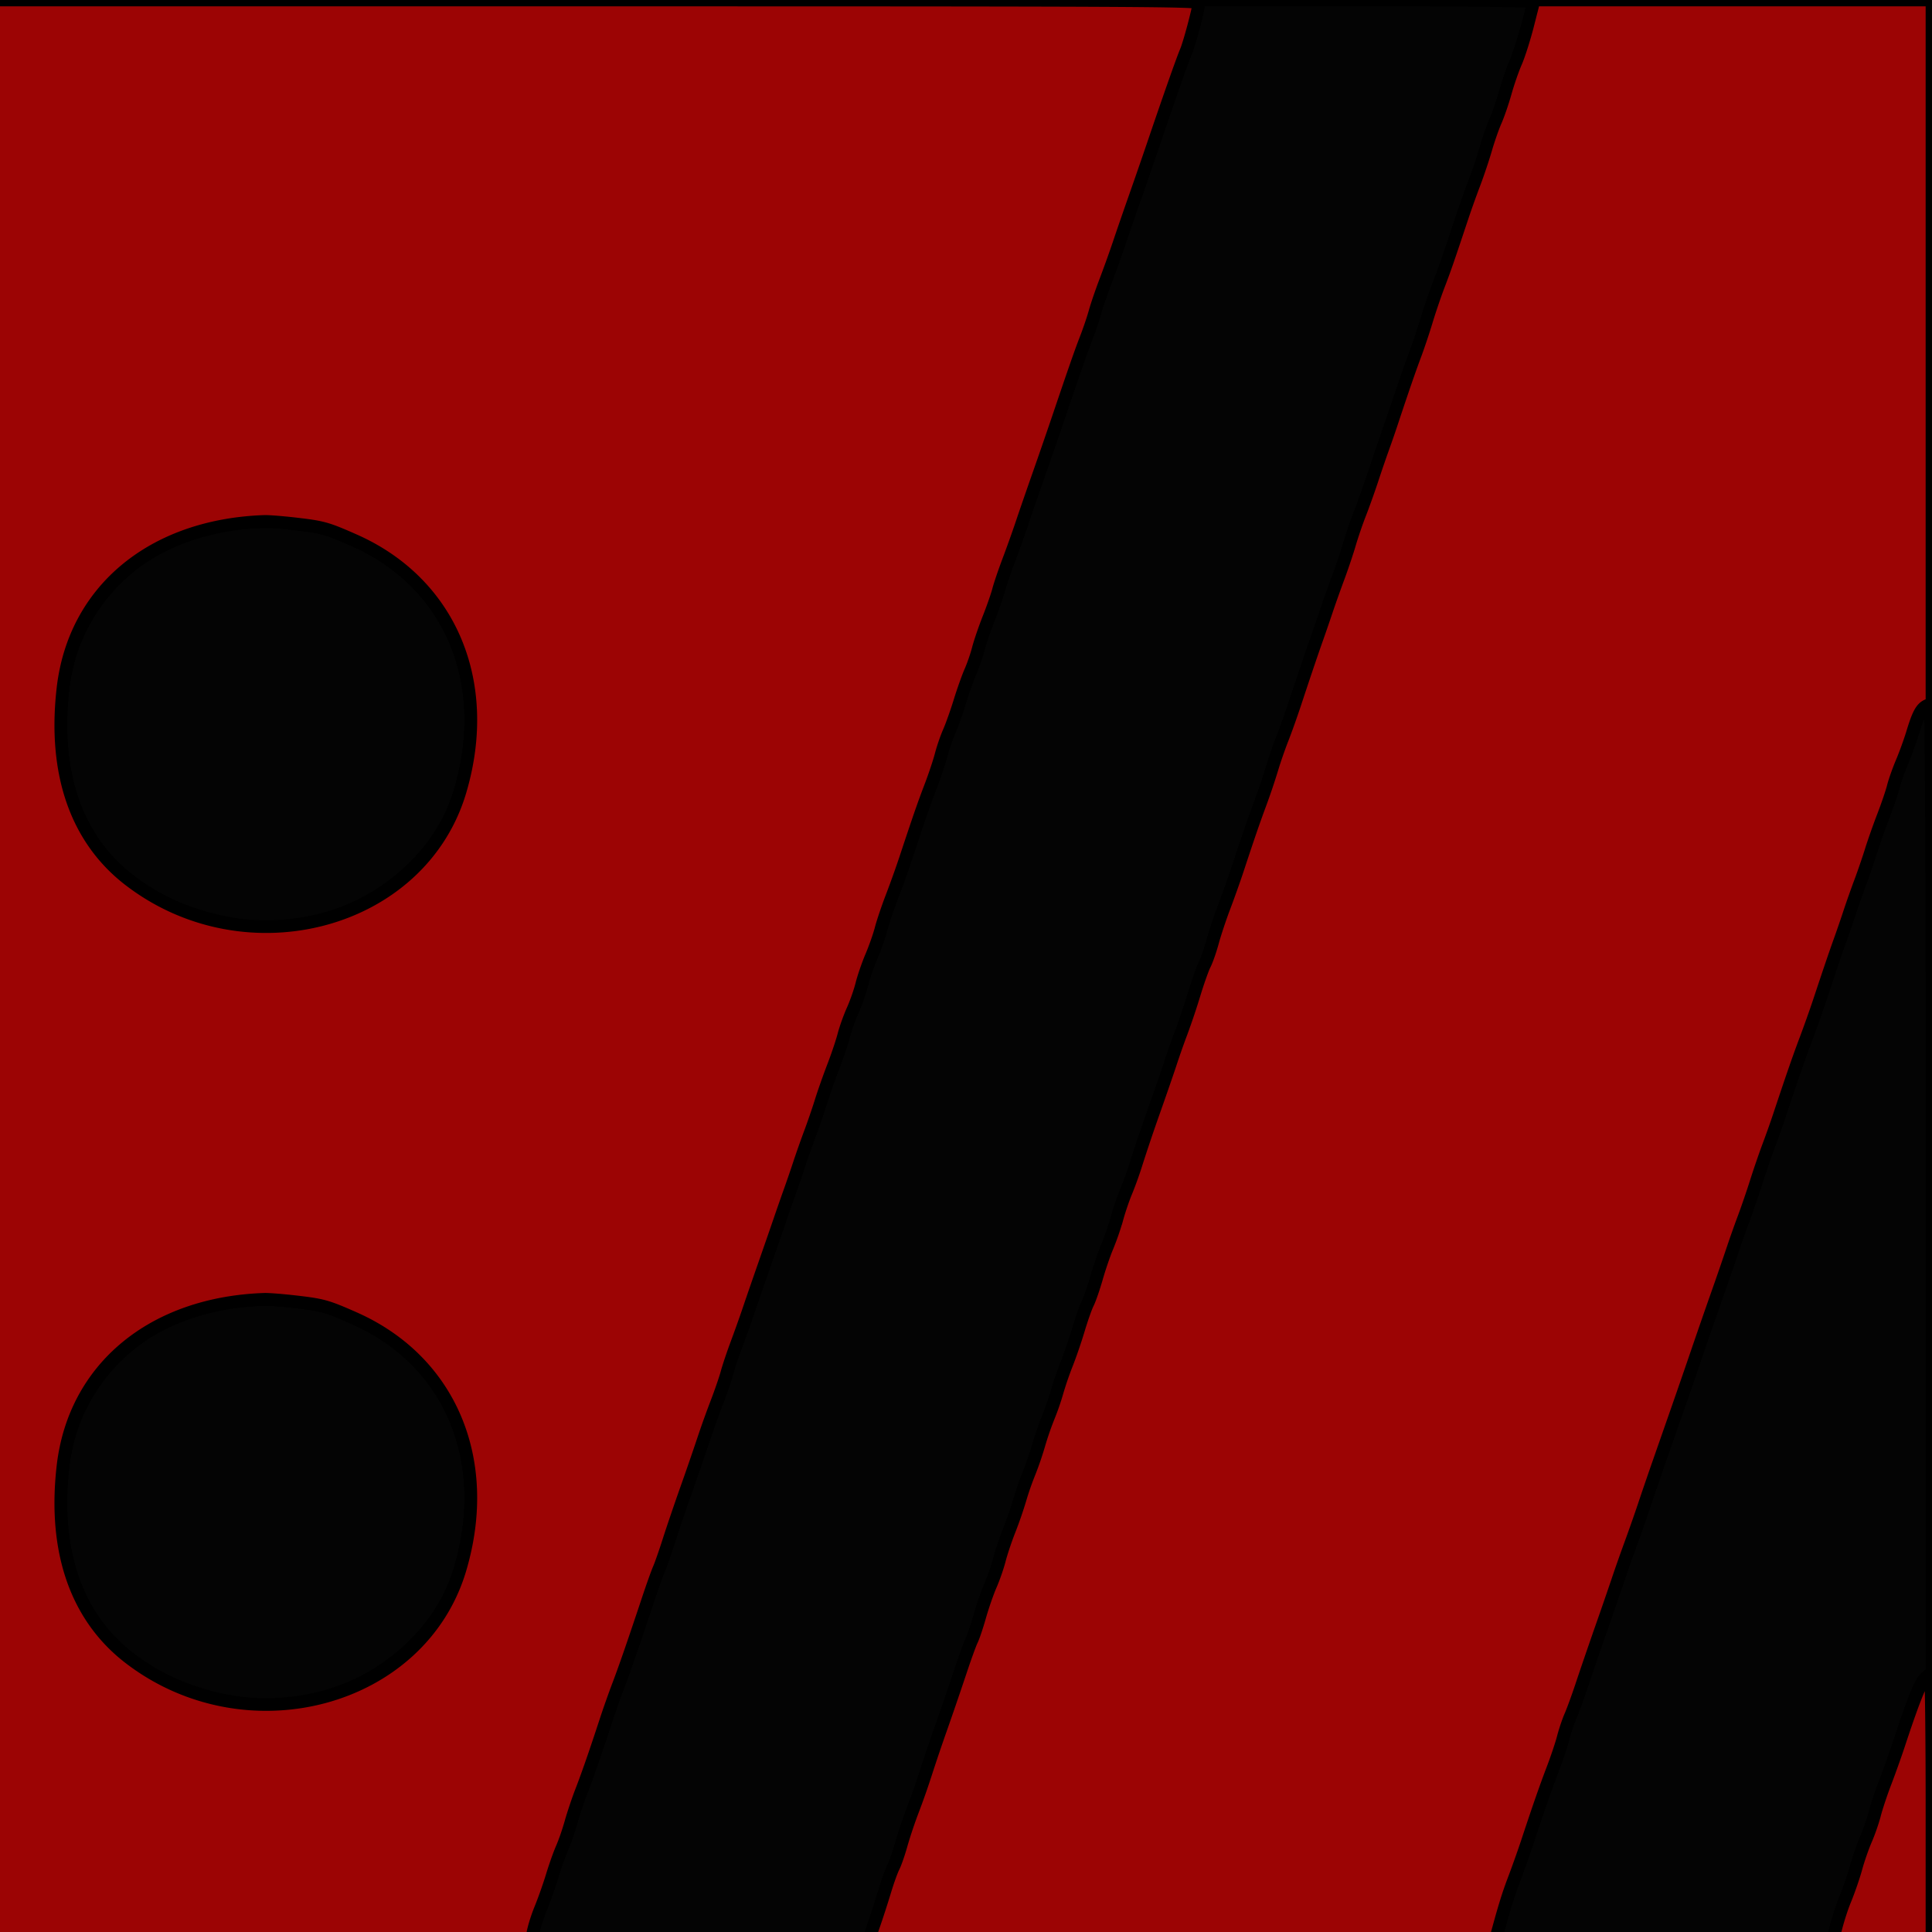 <svg width="152" height="152" xmlns="http://www.w3.org/2000/svg"><g stroke="null" fill-rule="evenodd"><path d="M94.033 1.569c-.2.862-.568 2.084-.818 2.715-.428 1.074-.798 2.133-2.493 7.114a479.303 479.303 0 01-1.431 4.131 291.7 291.7 0 00-1.24 3.596 92.5 92.5 0 01-1.07 2.983c-.322.842-.699 1.944-.838 2.448-.14.505-.454 1.435-.7 2.066-.419 1.081-.885 2.416-2.293 6.579a496.33 496.33 0 01-1.455 4.207 350.079 350.079 0 00-1.32 3.826 95.605 95.605 0 01-1.04 2.907c-.32.841-.669 1.874-.778 2.295-.109.42-.457 1.419-.774 2.218-.317.8-.684 1.873-.816 2.387a13.708 13.708 0 01-.606 1.763c-.202.456-.583 1.527-.846 2.38s-.647 1.93-.852 2.394a14.147 14.147 0 00-.622 1.812c-.137.532-.512 1.657-.834 2.499-.548 1.432-.883 2.4-2.014 5.813a78.28 78.28 0 01-1.045 2.908c-.325.841-.7 1.956-.834 2.476s-.472 1.485-.752 2.142c-.28.658-.621 1.65-.76 2.205a14.636 14.636 0 01-.712 2.038 15.067 15.067 0 00-.705 1.975c-.134.52-.508 1.633-.832 2.475a53.72 53.72 0 00-.969 2.754 53.672 53.672 0 01-.84 2.448 73.82 73.82 0 00-.837 2.371c-.207.631-.55 1.63-.76 2.219-.212.589-.572 1.621-.802 2.295-.23.673-.779 2.256-1.22 3.519a409.327 409.327 0 00-1.214 3.519 106.06 106.06 0 01-.954 2.677c-.299.8-.645 1.832-.77 2.295-.124.463-.491 1.53-.815 2.372-.324.841-.793 2.15-1.04 2.907a226.14 226.14 0 01-1.32 3.825 167.857 167.857 0 00-1.39 4.087c-.287.902-.636 1.9-.775 2.218-.139.319-.515 1.371-.837 2.339-1.154 3.47-1.84 5.454-2.355 6.809a74.424 74.424 0 00-.974 2.754c-.828 2.532-1.432 4.273-1.938 5.584-.277.715-.651 1.833-.833 2.484-.182.65-.494 1.553-.694 2.005-.2.453-.549 1.435-.775 2.183-.226.748-.64 1.921-.922 2.607-.281.685-.558 1.597-.615 2.027l-.103.781h26.44l.636-1.95c.349-1.074.752-2.33.896-2.793a11.29 11.29 0 01.528-1.377c.147-.294.42-1.086.606-1.76a37.01 37.01 0 01.926-2.753c.322-.842.758-2.081.968-2.754.21-.674.77-2.326 1.243-3.672.473-1.347 1.16-3.35 1.525-4.454.366-1.102.766-2.204.89-2.448.122-.243.406-1.09.631-1.881.225-.791.607-1.893.85-2.448.243-.555.556-1.457.695-2.004.14-.547.485-1.58.768-2.295.283-.715.664-1.817.846-2.448.183-.631.506-1.56.718-2.065.212-.505.555-1.504.763-2.219.208-.715.552-1.714.765-2.218.213-.505.516-1.38.672-1.942.157-.564.5-1.562.762-2.219.262-.657.679-1.875.927-2.708.249-.832.577-1.761.73-2.065.154-.304.466-1.207.694-2.006.229-.8.61-1.91.848-2.47.237-.559.576-1.545.753-2.19.178-.646.503-1.6.725-2.12.221-.52.594-1.566.828-2.323.234-.758.85-2.582 1.371-4.055.52-1.473 1.115-3.194 1.32-3.825.205-.631.583-1.698.84-2.371.255-.674.703-2.009.994-2.968.291-.958.662-2.003.824-2.322.163-.318.442-1.117.62-1.776.178-.658.586-1.885.906-2.726.32-.842.786-2.15 1.036-2.907.888-2.696 1.283-3.844 1.816-5.279.297-.8.698-1.99.893-2.645.194-.655.562-1.722.818-2.371.255-.65.704-1.903.996-2.787.786-2.378 1.31-3.925 1.734-5.126.21-.589.553-1.587.764-2.218.211-.631.627-1.802.924-2.601.297-.8.696-1.987.886-2.638.19-.653.555-1.72.811-2.372.421-1.071.729-1.96 1.974-5.7.21-.631.52-1.526.688-1.989.169-.463.513-1.461.765-2.219.252-.757.665-1.927.918-2.6a51.73 51.73 0 00.897-2.678c.24-.8.675-2.073.964-2.83.482-1.259.735-1.993 1.879-5.432.21-.631.617-1.767.905-2.525.288-.757.7-1.984.915-2.727.215-.743.564-1.74.775-2.218.21-.477.557-1.487.77-2.245.212-.757.582-1.825.821-2.372.368-.84 1.377-4.328 1.377-4.76 0-.079-5.534-.136-13.12-.136l-13.12.001-.362 1.568M18.737 41.173c-7.277.638-12.98 6.013-13.78 12.989-1.172 10.193 3.71 16.869 13.594 18.593 7.555 1.317 15.56-3.453 17.65-10.52 2.53-8.555-.776-16.382-8.334-19.726-2.134-.944-2.47-1.04-4.536-1.28-2.073-.243-2.404-.248-4.594-.056m132.578 14.578c-.214.214-.539.926-.785 1.722a32.44 32.44 0 01-.903 2.503c-.266.631-.57 1.492-.673 1.912-.105.421-.455 1.454-.78 2.295-.325.842-.76 2.081-.97 2.754a53.672 53.672 0 01-.84 2.448 73.82 73.82 0 00-.837 2.372c-.207.631-.55 1.63-.762 2.218-.39 1.086-.768 2.196-1.64 4.82-.265.8-.743 2.142-1.06 2.983-.529 1.399-1.053 2.91-2.095 6.044a77.14 77.14 0 01-.842 2.371c-.254.674-.69 1.947-.971 2.831a69.31 69.31 0 01-.971 2.83c-.254.674-.632 1.74-.84 2.372-.208.631-.767 2.25-1.242 3.595a533.607 533.607 0 00-1.539 4.437 720.798 720.798 0 01-1.532 4.437l-1.523 4.361a306.559 306.559 0 00-1.153 3.366c-.266.8-.75 2.176-1.073 3.06-.324.884-.761 2.123-.971 2.754-.21.631-.804 2.352-1.32 3.825-.516 1.473-1.2 3.47-1.522 4.437-.32.968-.729 2.09-.907 2.493a13.306 13.306 0 00-.568 1.683c-.134.523-.507 1.638-.828 2.48-.569 1.492-1.1 3.016-2.025 5.813-.25.758-.716 2.066-1.035 2.907-.487 1.284-.783 2.258-1.482 4.858-.068.254.637.268 13.25.268 7.326 0 13.322-.052 13.324-.115.012-.535.529-2.374.96-3.42.292-.707.68-1.832.863-2.5.182-.67.529-1.669.77-2.22.241-.55.553-1.449.693-1.996.14-.547.518-1.683.84-2.525.322-.841.79-2.15 1.039-2.907 1.268-3.846 1.694-4.892 2.164-5.312l.471-.42v-38.1c0-26.402-.049-38.099-.16-38.099-.088 0-.324.164-.525.365M18.737 102.373c-7.277.638-12.98 6.013-13.78 12.989-1.172 10.193 3.71 16.869 13.594 18.593 7.555 1.317 15.56-3.453 17.65-10.52 2.53-8.555-.776-16.382-8.334-19.726-2.134-.944-2.47-1.04-4.536-1.28-2.073-.243-2.404-.248-4.594-.056" fill="#040404"/><path d="M-1 76.5V153h42.8l.104-.781c.057-.43.334-1.342.615-2.027.281-.686.696-1.859.922-2.607.226-.748.575-1.73.775-2.183.2-.452.512-1.355.694-2.005.182-.651.556-1.769.833-2.484.506-1.311 1.11-3.052 1.938-5.585.247-.757.686-1.996.974-2.754.515-1.354 1.201-3.338 2.355-6.808.322-.968.699-2.02.837-2.339.139-.318.488-1.316.775-2.218.287-.902.913-2.741 1.39-4.088a225.96 225.96 0 001.32-3.825 73.98 73.98 0 011.04-2.907c.324-.841.691-1.908.816-2.371.125-.463.47-1.496.769-2.295.298-.8.728-2.004.954-2.678.226-.673.773-2.256 1.214-3.519.441-1.262.99-2.845 1.22-3.519.23-.673.59-1.705.801-2.295.211-.589.554-1.587.761-2.218.208-.631.585-1.698.838-2.372.252-.673.63-1.774.84-2.448.208-.673.644-1.912.968-2.754.324-.841.698-1.954.832-2.474.134-.52.451-1.408.705-1.975.255-.566.575-1.483.713-2.038.138-.556.48-1.547.76-2.205.279-.657.617-1.621.751-2.142.135-.52.51-1.635.834-2.477a78.28 78.28 0 001.045-2.907c1.13-3.413 1.466-4.38 2.014-5.814.322-.841.697-1.966.834-2.498.138-.533.417-1.348.623-1.812.205-.464.588-1.54.851-2.394.263-.853.644-1.924.846-2.38.202-.457.474-1.25.606-1.763.132-.514.5-1.588.816-2.387.317-.8.665-1.798.774-2.219.11-.42.459-1.453.778-2.295.319-.841.786-2.15 1.04-2.907.253-.757.847-2.478 1.32-3.825.473-1.346 1.127-3.24 1.455-4.207 1.408-4.163 1.874-5.498 2.294-6.579.245-.631.56-1.56.7-2.066.138-.504.515-1.606.836-2.448a92.46 92.46 0 001.07-2.983c.267-.8.826-2.417 1.24-3.596a430.514 430.514 0 001.43-4.13c1.22-3.6 2.32-6.723 2.584-7.338.278-.645 1.015-3.42 1.015-3.82C94.319.022 89.85 0 46.659 0H-1v76.5M120.2 1.938c-.272 1.066-.693 2.392-.935 2.946-.243.554-.616 1.626-.828 2.384-.212.758-.559 1.768-.77 2.245-.211.477-.56 1.475-.775 2.218-.215.743-.627 1.97-.915 2.727a76.74 76.74 0 00-.905 2.525c-1.144 3.439-1.397 4.173-1.879 5.431-.29.758-.723 2.032-.964 2.831-.24.8-.644 2.004-.897 2.677-.437 1.166-.982 2.746-1.822 5.279a82.797 82.797 0 01-.687 1.989 106.6 106.6 0 00-.84 2.448c-.29.884-.74 2.14-.996 2.793-.256.652-.62 1.72-.81 2.371-.19.652-.59 1.84-.887 2.639-.297.8-.713 1.97-.924 2.601-.211.631-.555 1.63-.764 2.218-.425 1.201-.948 2.748-1.734 5.126-.292.884-.74 2.138-.996 2.787s-.624 1.716-.818 2.371a50.825 50.825 0 01-.893 2.645c-.533 1.435-.928 2.583-1.816 5.278-.25.758-.716 2.066-1.036 2.907-.32.842-.728 2.069-.906 2.727-.178.659-.457 1.458-.62 1.776-.162.319-.533 1.364-.824 2.322a56.574 56.574 0 01-.995 2.967 62.18 62.18 0 00-.839 2.372c-.205.631-.799 2.352-1.32 3.825a142.22 142.22 0 00-1.371 4.054 29.72 29.72 0 01-.828 2.324c-.221.52-.547 1.474-.724 2.12a20.988 20.988 0 01-.754 2.19c-.238.559-.62 1.67-.848 2.47-.228.8-.54 1.702-.693 2.006-.154.304-.482 1.233-.73 2.065-.249.833-.666 2.05-.928 2.708a26.482 26.482 0 00-.762 2.219 19.422 19.422 0 01-.672 1.942 24.844 24.844 0 00-.765 2.218 25.118 25.118 0 01-.763 2.219 22.998 22.998 0 00-.717 2.065 32.885 32.885 0 01-.847 2.448c-.283.715-.628 1.748-.768 2.295-.14.547-.452 1.449-.695 2.004-.243.555-.625 1.657-.85 2.448-.224.79-.509 1.638-.632 1.881-.123.244-.523 1.346-.889 2.448a319.127 319.127 0 01-1.525 4.454 148.393 148.393 0 00-1.243 3.672 56.85 56.85 0 01-.968 2.754 37.01 37.01 0 00-.926 2.754c-.186.673-.46 1.464-.61 1.759-.15.295-.458 1.155-.686 1.913-.228.757-.614 1.95-.858 2.651-.244.7-.444 1.338-.444 1.415 0 .303 49.236.177 49.317-.127.699-2.6.996-3.574 1.482-4.857.32-.842.785-2.15 1.035-2.907.925-2.798 1.456-4.322 2.025-5.814.321-.842.694-1.957.828-2.48.134-.521.39-1.279.568-1.682.178-.404.587-1.526.907-2.494.321-.968 1.006-2.964 1.522-4.437a360.04 360.04 0 001.32-3.825c.21-.631.647-1.87.97-2.754.324-.884.808-2.26 1.074-3.06.267-.8.785-2.314 1.153-3.366l1.523-4.36c.47-1.347 1.16-3.344 1.532-4.437.372-1.094 1.065-3.091 1.54-4.437a254.454 254.454 0 001.24-3.596c.21-.631.587-1.698.84-2.371.254-.674.692-1.947.972-2.831.28-.884.717-2.157.97-2.83.254-.674.634-1.74.843-2.372 1.042-3.133 1.566-4.645 2.095-6.043.317-.842.795-2.185 1.06-2.984.872-2.624 1.25-3.734 1.64-4.82.212-.589.555-1.587.762-2.218.208-.631.585-1.698.838-2.371.253-.674.63-1.775.84-2.448.208-.674.645-1.913.97-2.754.324-.842.674-1.875.779-2.295.104-.421.408-1.282.675-1.913.268-.631.642-1.664.833-2.295.449-1.488.703-1.964 1.163-2.173l.375-.171V0h-31.306l-.495 1.939m-96.868 39.29c2.066.24 2.402.336 4.536 1.28 7.558 3.344 10.865 11.17 8.334 19.727-3.08 10.411-16.8 14.1-26.028 7-4.18-3.218-5.98-8.419-5.217-15.074.887-7.725 7.052-12.835 15.847-13.137.338-.011 1.475.08 2.528.203m0 61.2c2.066.242 2.402.337 4.536 1.28 7.558 3.345 10.865 11.172 8.334 19.728-3.08 10.411-16.8 14.1-26.028 7-4.18-3.218-5.98-8.419-5.217-15.074.887-7.725 7.052-12.835 15.847-13.137.338-.011 1.475.08 2.528.203m128.06 29.683c-.332.354-.952 1.948-2.026 5.207-.25.757-.717 2.065-1.039 2.907-.322.841-.7 1.977-.84 2.524-.14.547-.452 1.445-.693 1.997-.24.55-.587 1.549-.77 2.218-.183.67-.571 1.794-.862 2.5-.432 1.047-.949 2.887-.961 3.421-.002.063 1.753.115 3.899.115H152v-10.633c0-5.849-.057-10.634-.126-10.634-.07 0-.287.17-.482.378" fill="#9c0404"/></g></svg>